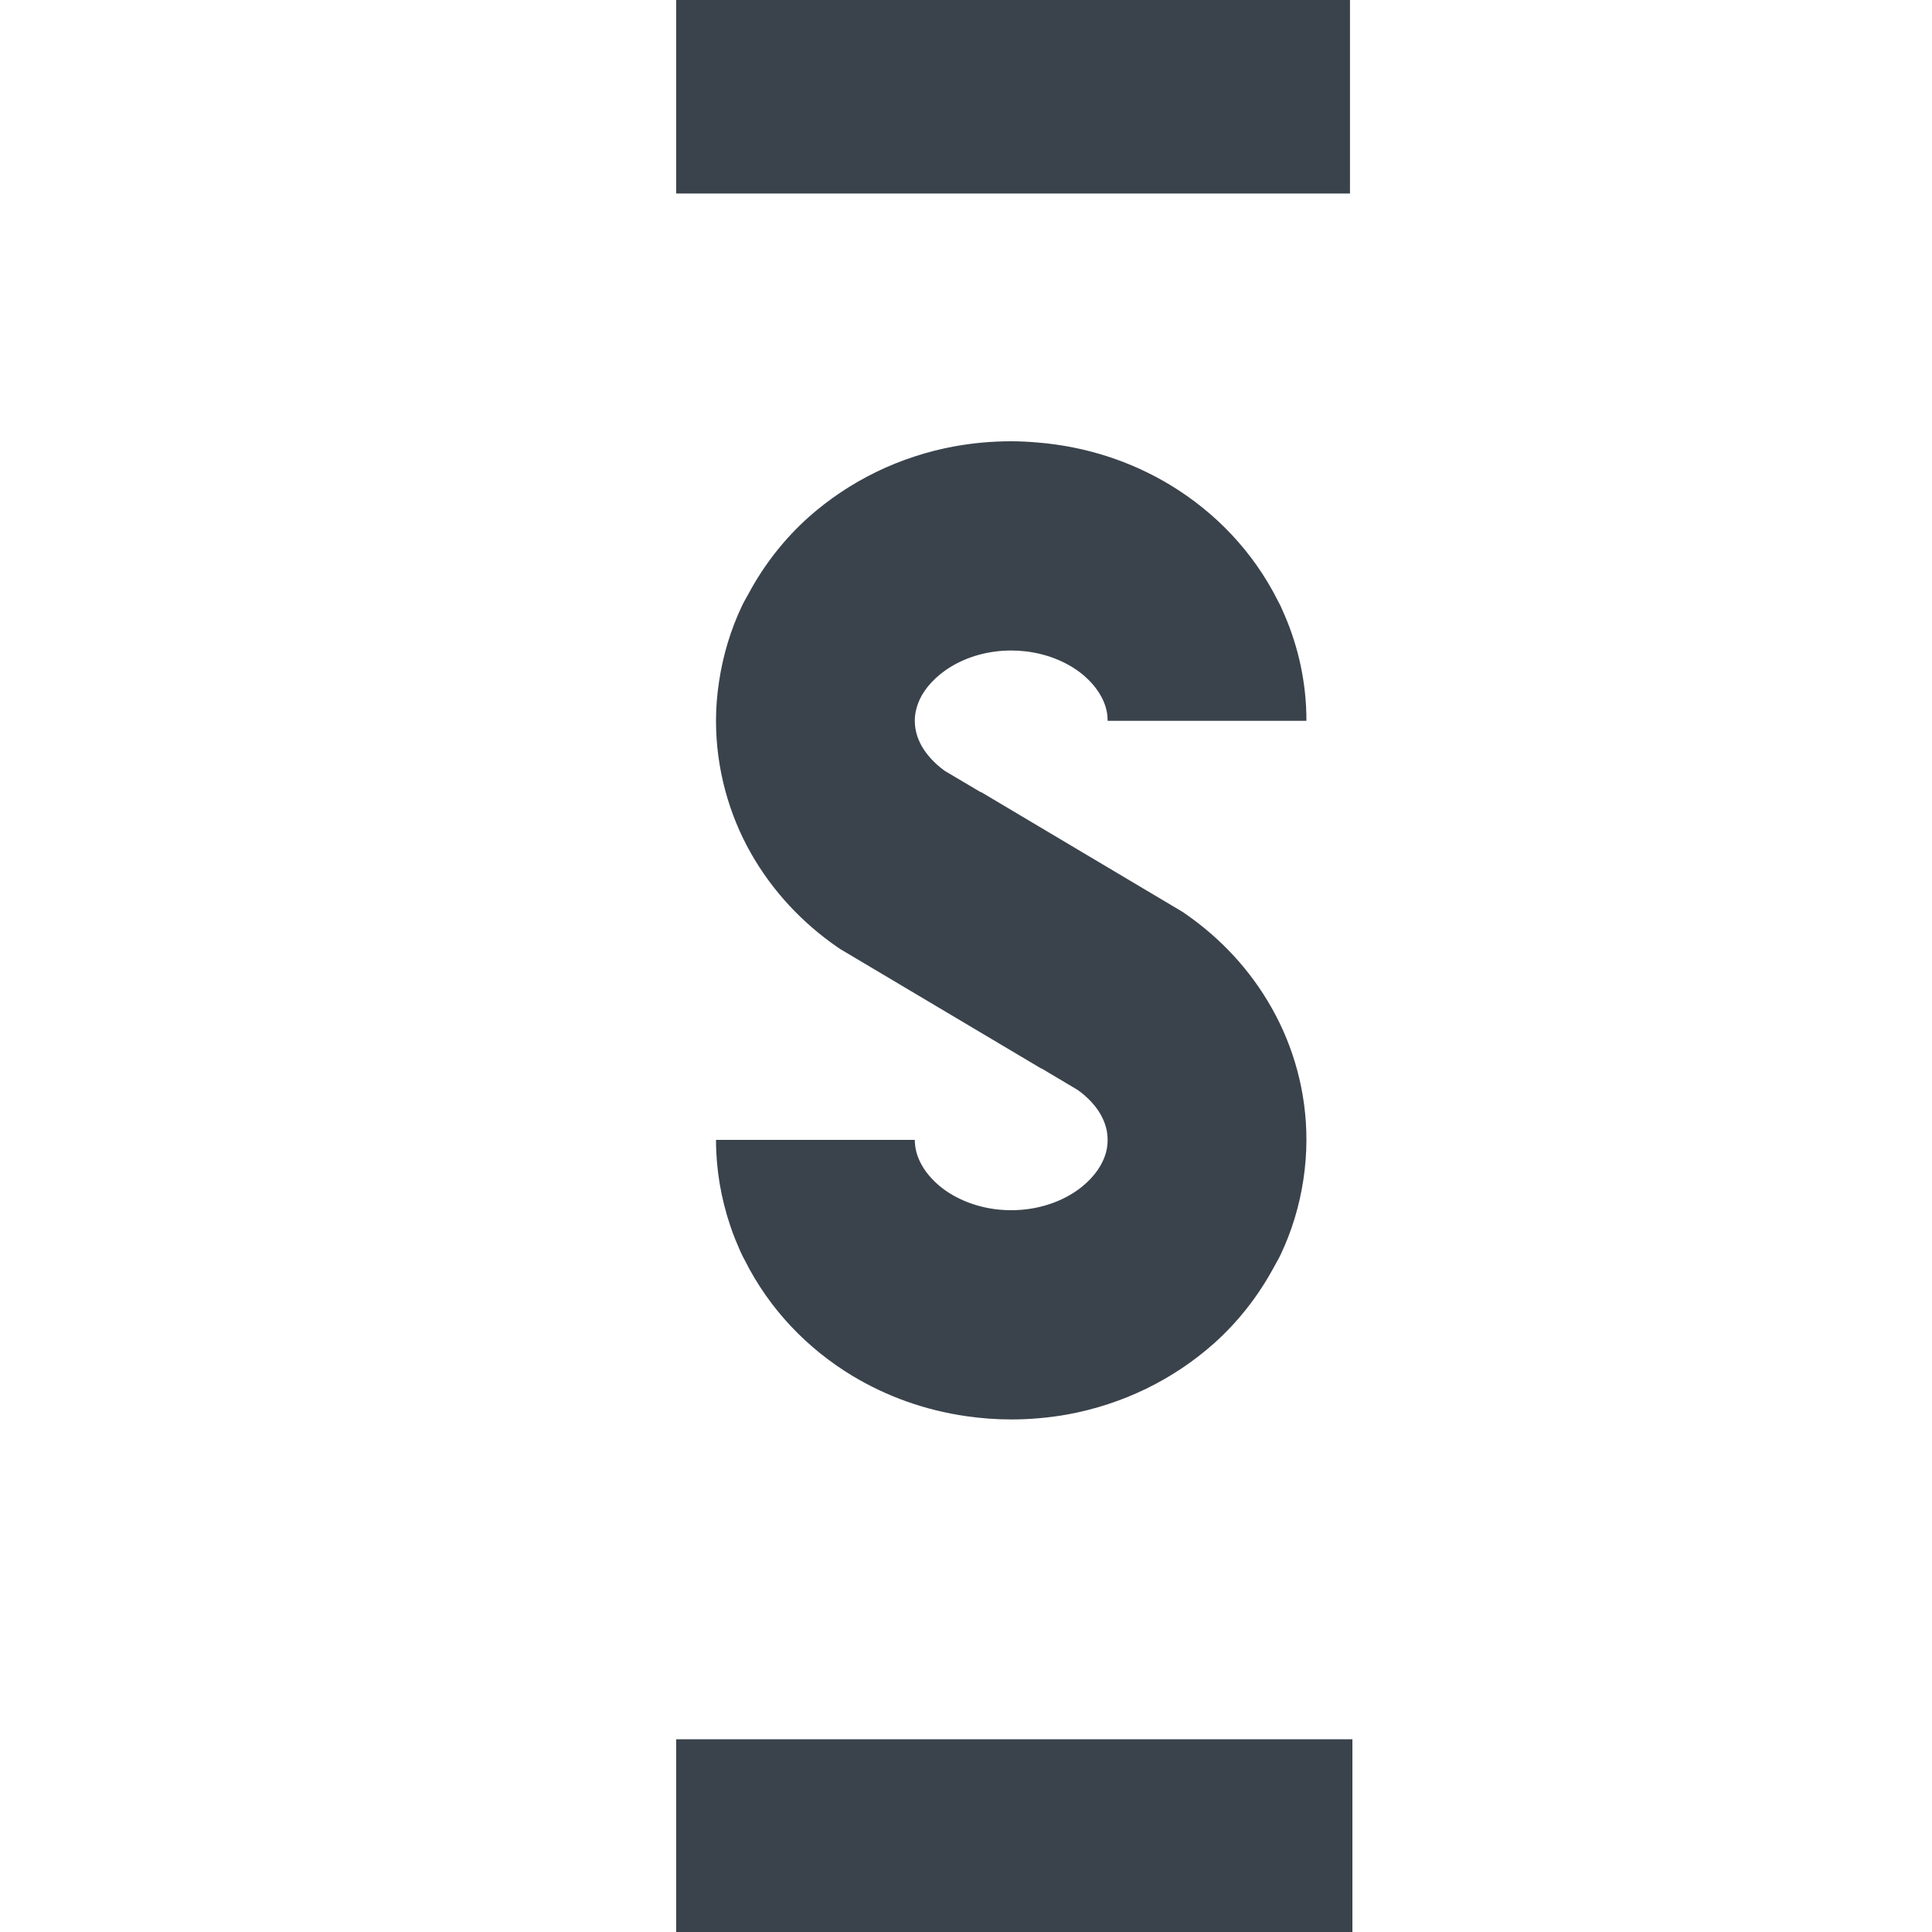 <?xml version="1.0" encoding="UTF-8" standalone="no"?>
<svg width="20px" height="20px" viewBox="0 0 20 20" version="1.1" xmlns="http://www.w3.org/2000/svg" xmlns:xlink="http://www.w3.org/1999/xlink" xmlns:sketch="http://www.bohemiancoding.com/sketch/ns">
    <!-- Generator: Sketch 3.4.2 (15857) - http://www.bohemiancoding.com/sketch -->
    <title>solid</title>
    <desc>Created with Sketch.</desc>
    <defs></defs>
    <g id="Page-1" stroke="none" stroke-width="1" fill="none" fill-rule="evenodd" sketch:type="MSPage">
        <g id="solid" sketch:type="MSArtboardGroup" transform="translate(-6, -6)" fill="#3A434C">
            <path d="M13,6 L19.975,6 L19.975,8.003 L13,8.003 L13,6 Z M19.165,16.435 C18.94,16.035 18.629,15.707 18.267,15.457 L18.239,15.438 L16.157,14.2 L16.155,14.202 L15.78,13.98 C15.669,13.9 15.59,13.808 15.541,13.723 C15.491,13.631 15.471,13.552 15.47,13.462 C15.47,13.424 15.474,13.387 15.483,13.351 C15.491,13.315 15.504,13.278 15.521,13.24 C15.574,13.127 15.682,12.999 15.847,12.9 C16.011,12.801 16.226,12.734 16.468,12.734 C16.517,12.734 16.564,12.737 16.611,12.742 C16.872,12.771 17.092,12.877 17.236,13.007 C17.321,13.083 17.379,13.165 17.415,13.24 C17.451,13.316 17.466,13.385 17.466,13.462 L19.524,13.462 L19.524,13.462 C19.525,13.075 19.442,12.701 19.298,12.367 C19.285,12.336 19.271,12.304 19.257,12.274 C19.249,12.256 19.238,12.239 19.23,12.222 C18.973,11.709 18.579,11.302 18.113,11.02 C17.706,10.774 17.239,10.622 16.744,10.581 C16.653,10.573 16.561,10.568 16.468,10.568 L16.468,10.568 C16.269,10.568 16.074,10.586 15.884,10.62 C15.314,10.724 14.792,10.979 14.369,11.355 C14.123,11.576 13.912,11.842 13.75,12.144 C13.726,12.188 13.701,12.229 13.68,12.274 C13.565,12.516 13.484,12.782 13.443,13.059 C13.423,13.191 13.412,13.326 13.412,13.462 C13.412,13.957 13.546,14.43 13.771,14.828 C13.996,15.226 14.307,15.555 14.669,15.805 L14.697,15.824 L16.78,17.062 L16.781,17.06 L17.156,17.283 C17.267,17.362 17.347,17.454 17.395,17.539 C17.445,17.631 17.466,17.711 17.466,17.8 C17.466,17.839 17.462,17.875 17.454,17.911 C17.446,17.947 17.433,17.984 17.415,18.022 C17.363,18.134 17.255,18.263 17.09,18.362 C16.926,18.461 16.711,18.528 16.468,18.528 C16.387,18.528 16.31,18.521 16.236,18.507 C16.014,18.466 15.828,18.37 15.701,18.255 C15.616,18.179 15.557,18.097 15.522,18.022 C15.486,17.946 15.471,17.877 15.47,17.8 L13.412,17.8 L13.412,17.8 C13.412,18.108 13.465,18.409 13.559,18.687 C13.567,18.711 13.576,18.735 13.584,18.759 C13.601,18.805 13.619,18.85 13.639,18.895 C13.652,18.926 13.665,18.958 13.68,18.988 C13.688,19.006 13.698,19.023 13.707,19.04 C13.963,19.553 14.357,19.96 14.823,20.242 C15.178,20.456 15.577,20.599 16.001,20.66 C16.154,20.682 16.31,20.694 16.468,20.694 L16.468,20.694 C16.667,20.694 16.863,20.676 17.053,20.642 C17.623,20.537 18.144,20.283 18.567,19.907 C18.814,19.686 19.024,19.42 19.187,19.118 C19.21,19.074 19.236,19.033 19.257,18.988 C19.371,18.748 19.452,18.484 19.493,18.209 C19.513,18.075 19.524,17.938 19.524,17.8 C19.525,17.305 19.39,16.832 19.165,16.435 Z M13,24.005 L20,24.005 L20,26 L13,26 L13,24.005 Z" id="solid-" sketch:type="MSShapeGroup"></path>
        </g>
    </g>
</svg>